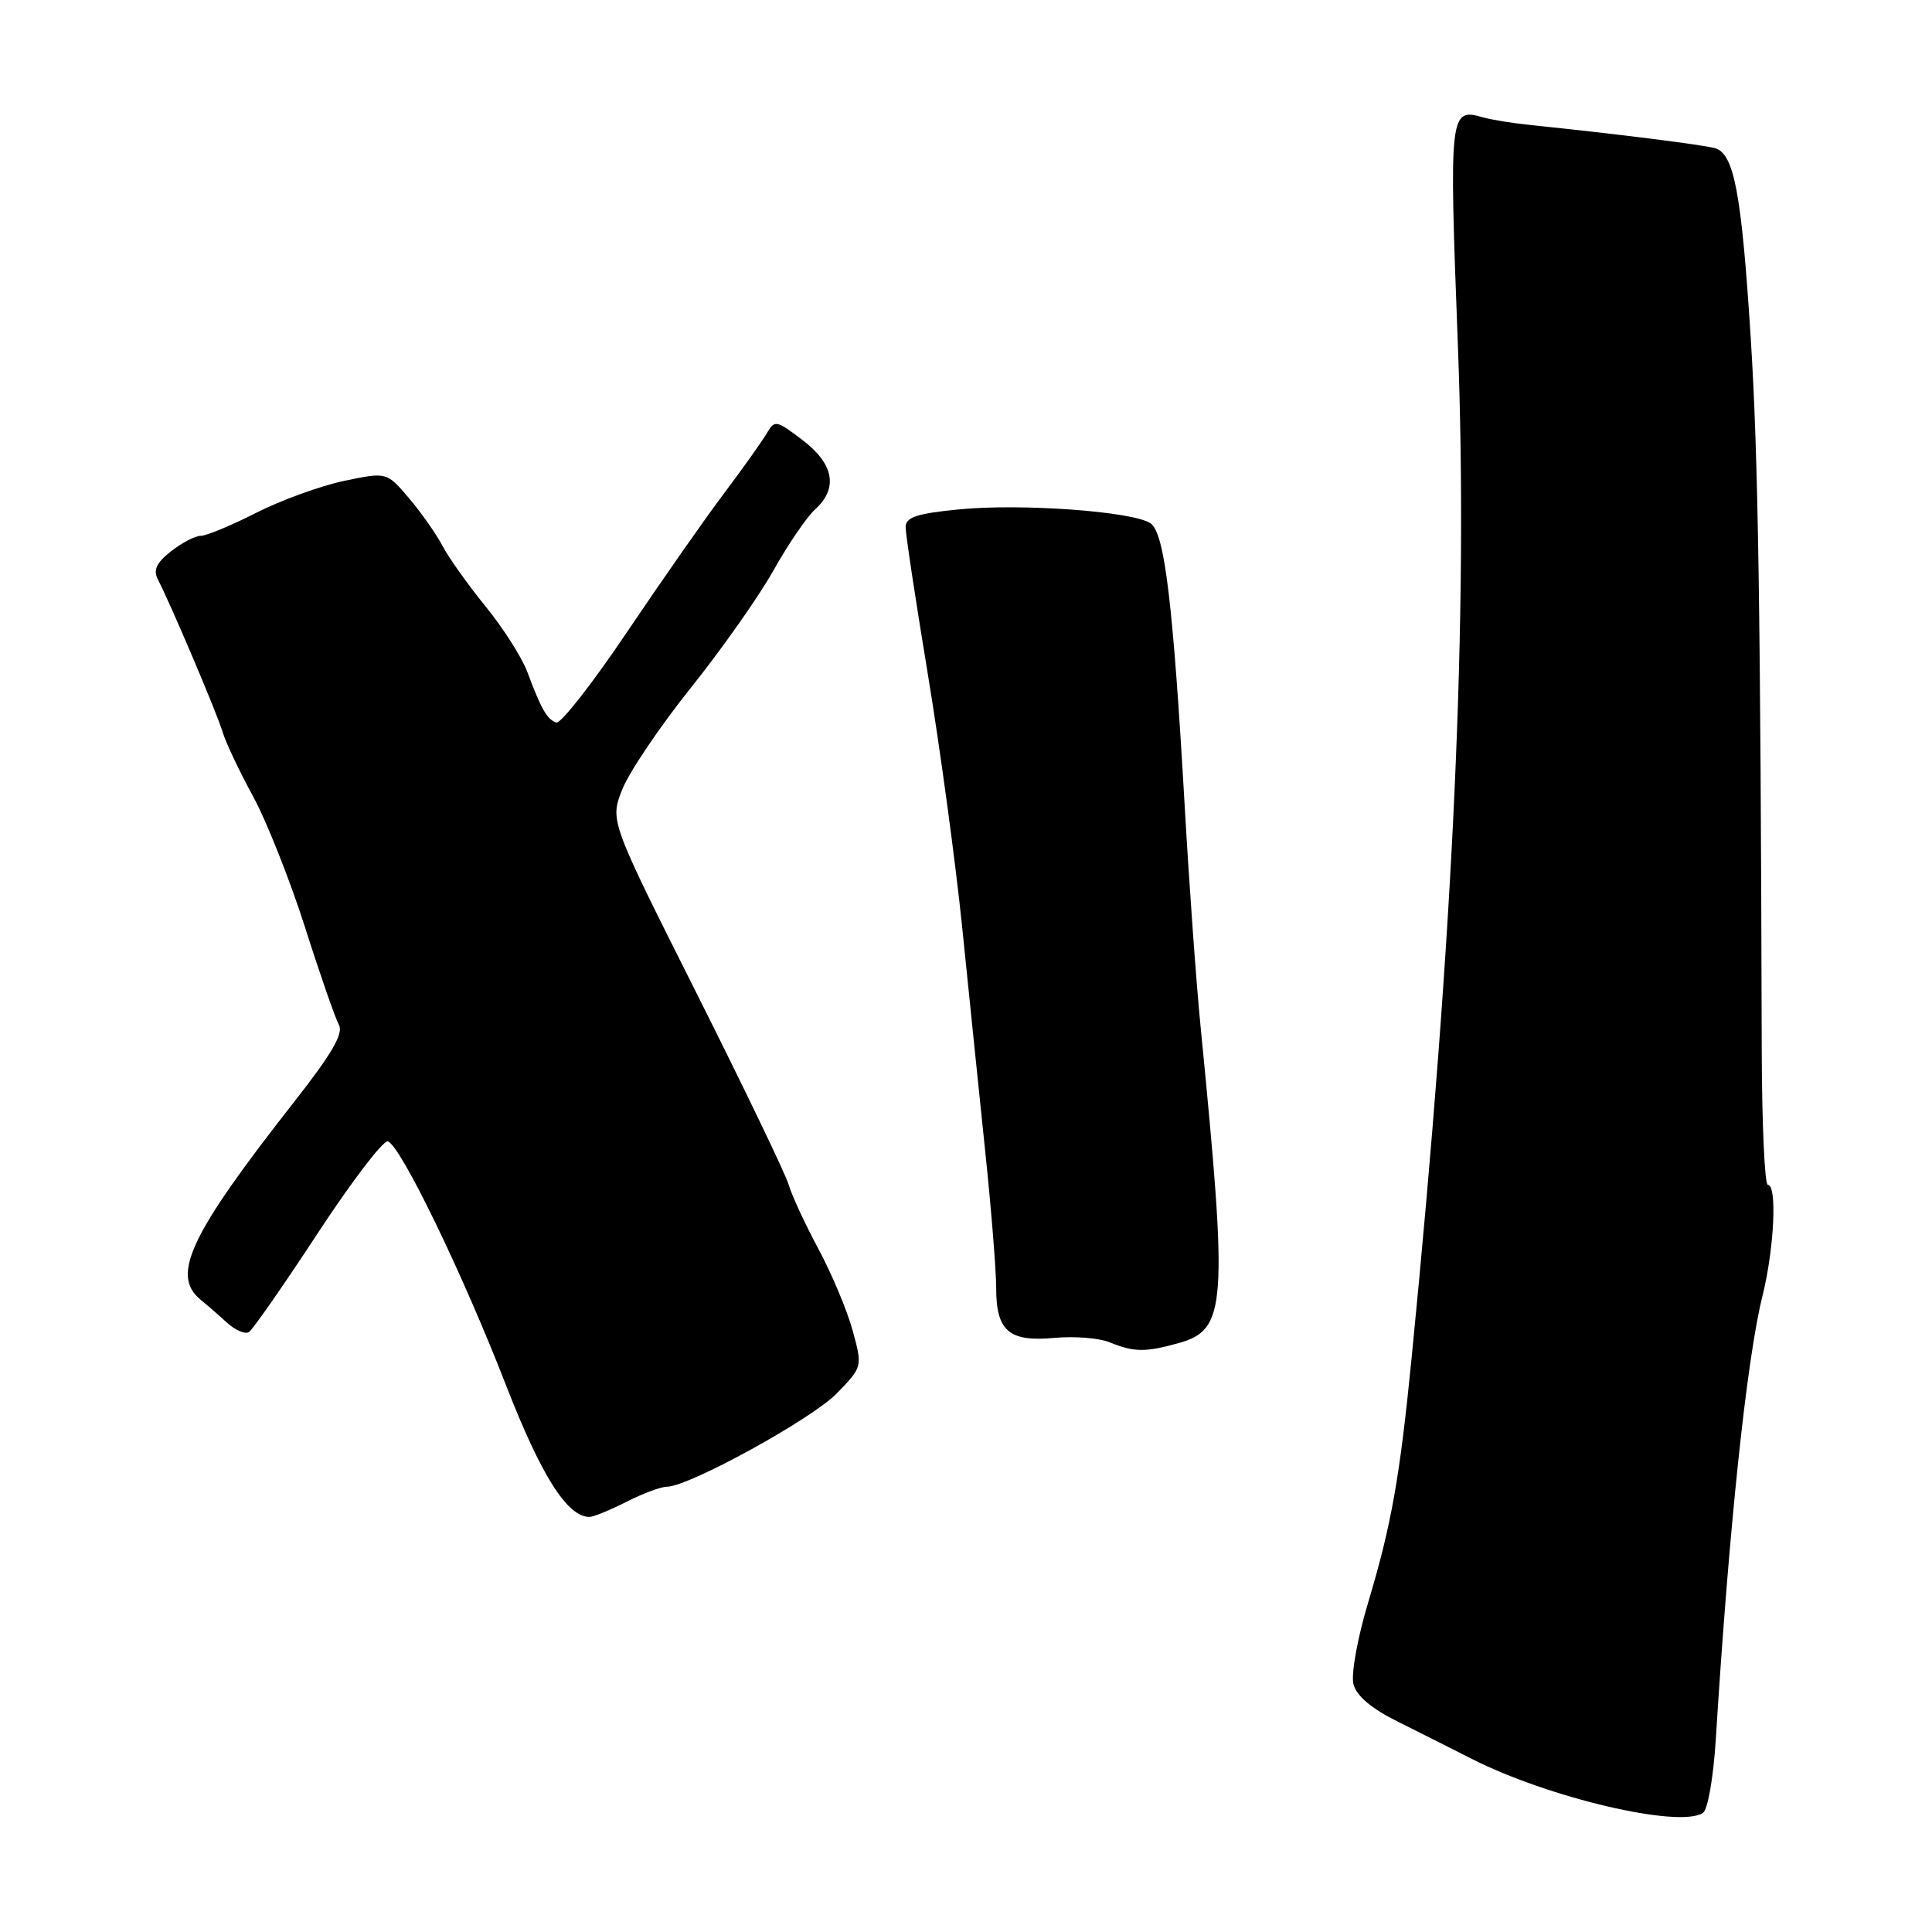 <?xml version="1.0" encoding="UTF-8" standalone="no"?>
<!DOCTYPE svg PUBLIC "-//W3C//DTD SVG 1.1//EN" "http://www.w3.org/Graphics/SVG/1.1/DTD/svg11.dtd" >
<svg xmlns="http://www.w3.org/2000/svg" xmlns:xlink="http://www.w3.org/1999/xlink" version="1.1" viewBox="0 0 256 256">
 <g >
 <path fill="currentColor"
d=" M 225.64 240.23 C 226.29 239.82 227.03 235.56 227.35 230.50 C 229.10 202.37 231.45 180.06 233.55 171.67 C 235.09 165.46 235.50 157.00 234.25 157.00 C 233.83 157.00 233.47 149.01 233.44 139.25 C 233.29 80.99 232.97 60.24 231.98 44.79 C 230.76 25.54 229.78 20.35 227.23 19.63 C 225.64 19.18 214.01 17.72 203.00 16.59 C 200.53 16.34 197.60 15.87 196.50 15.55 C 192.07 14.27 192.00 14.86 193.17 45.54 C 194.55 81.49 192.65 123.19 187.04 180.00 C 185.48 195.78 184.36 202.07 181.34 212.16 C 179.87 217.04 179.00 221.85 179.34 223.16 C 179.73 224.71 181.72 226.39 185.22 228.13 C 188.12 229.58 192.53 231.79 195.00 233.05 C 205.17 238.22 222.47 242.28 225.64 240.23 Z  M 83.00 199.00 C 85.16 197.90 87.57 197.00 88.36 197.00 C 91.26 197.00 107.60 188.02 110.89 184.62 C 114.29 181.11 114.29 181.11 112.98 176.30 C 112.26 173.66 110.22 168.80 108.45 165.50 C 106.68 162.20 104.91 158.38 104.51 157.00 C 104.12 155.62 98.62 144.21 92.31 131.63 C 80.82 108.76 80.82 108.76 82.44 104.63 C 83.33 102.36 87.42 96.29 91.54 91.14 C 95.65 86.00 100.59 78.98 102.51 75.55 C 104.43 72.12 106.90 68.50 108.00 67.50 C 111.09 64.70 110.51 61.49 106.35 58.32 C 102.86 55.66 102.65 55.62 101.60 57.42 C 100.99 58.46 98.44 62.05 95.92 65.40 C 93.39 68.76 87.61 77.03 83.05 83.80 C 78.50 90.56 74.30 95.93 73.71 95.74 C 72.49 95.33 71.71 93.96 69.87 89.03 C 69.16 87.12 66.68 83.23 64.38 80.40 C 62.07 77.57 59.50 73.96 58.66 72.38 C 57.83 70.79 55.82 67.93 54.20 66.02 C 51.25 62.54 51.25 62.54 45.59 63.72 C 42.47 64.38 37.23 66.28 33.93 67.96 C 30.64 69.63 27.34 71.00 26.60 71.00 C 25.87 71.00 24.10 71.92 22.66 73.05 C 20.71 74.59 20.27 75.54 20.93 76.80 C 22.65 80.13 28.77 94.54 29.50 97.00 C 29.91 98.38 31.72 102.20 33.52 105.50 C 35.32 108.80 38.42 116.62 40.42 122.88 C 42.41 129.14 44.44 134.96 44.91 135.80 C 45.54 136.93 43.98 139.63 39.04 145.92 C 25.17 163.60 22.62 168.97 26.57 172.21 C 27.44 172.92 29.03 174.30 30.11 175.29 C 31.19 176.27 32.48 176.82 32.98 176.51 C 33.47 176.21 37.57 170.32 42.08 163.44 C 46.59 156.56 50.78 151.07 51.39 151.24 C 53.04 151.70 61.29 168.71 67.03 183.50 C 71.71 195.54 75.16 201.00 78.10 201.00 C 78.64 201.00 80.84 200.10 83.00 199.00 Z  M 156.13 177.98 C 162.53 176.20 162.74 173.15 159.08 136.00 C 158.51 130.22 157.57 117.17 156.99 107.00 C 155.44 79.93 154.33 70.72 152.49 69.37 C 150.31 67.77 135.23 66.67 126.94 67.51 C 121.41 68.06 120.00 68.54 120.00 69.87 C 120.00 70.79 121.32 79.51 122.93 89.25 C 124.54 98.99 126.59 114.06 127.48 122.73 C 128.36 131.40 129.74 144.80 130.54 152.50 C 131.35 160.20 132.00 168.38 132.00 170.68 C 132.00 176.37 133.70 177.83 139.68 177.28 C 142.33 177.03 145.62 177.29 147.00 177.85 C 150.25 179.18 151.74 179.20 156.13 177.98 Z "/>
</g>
</svg>